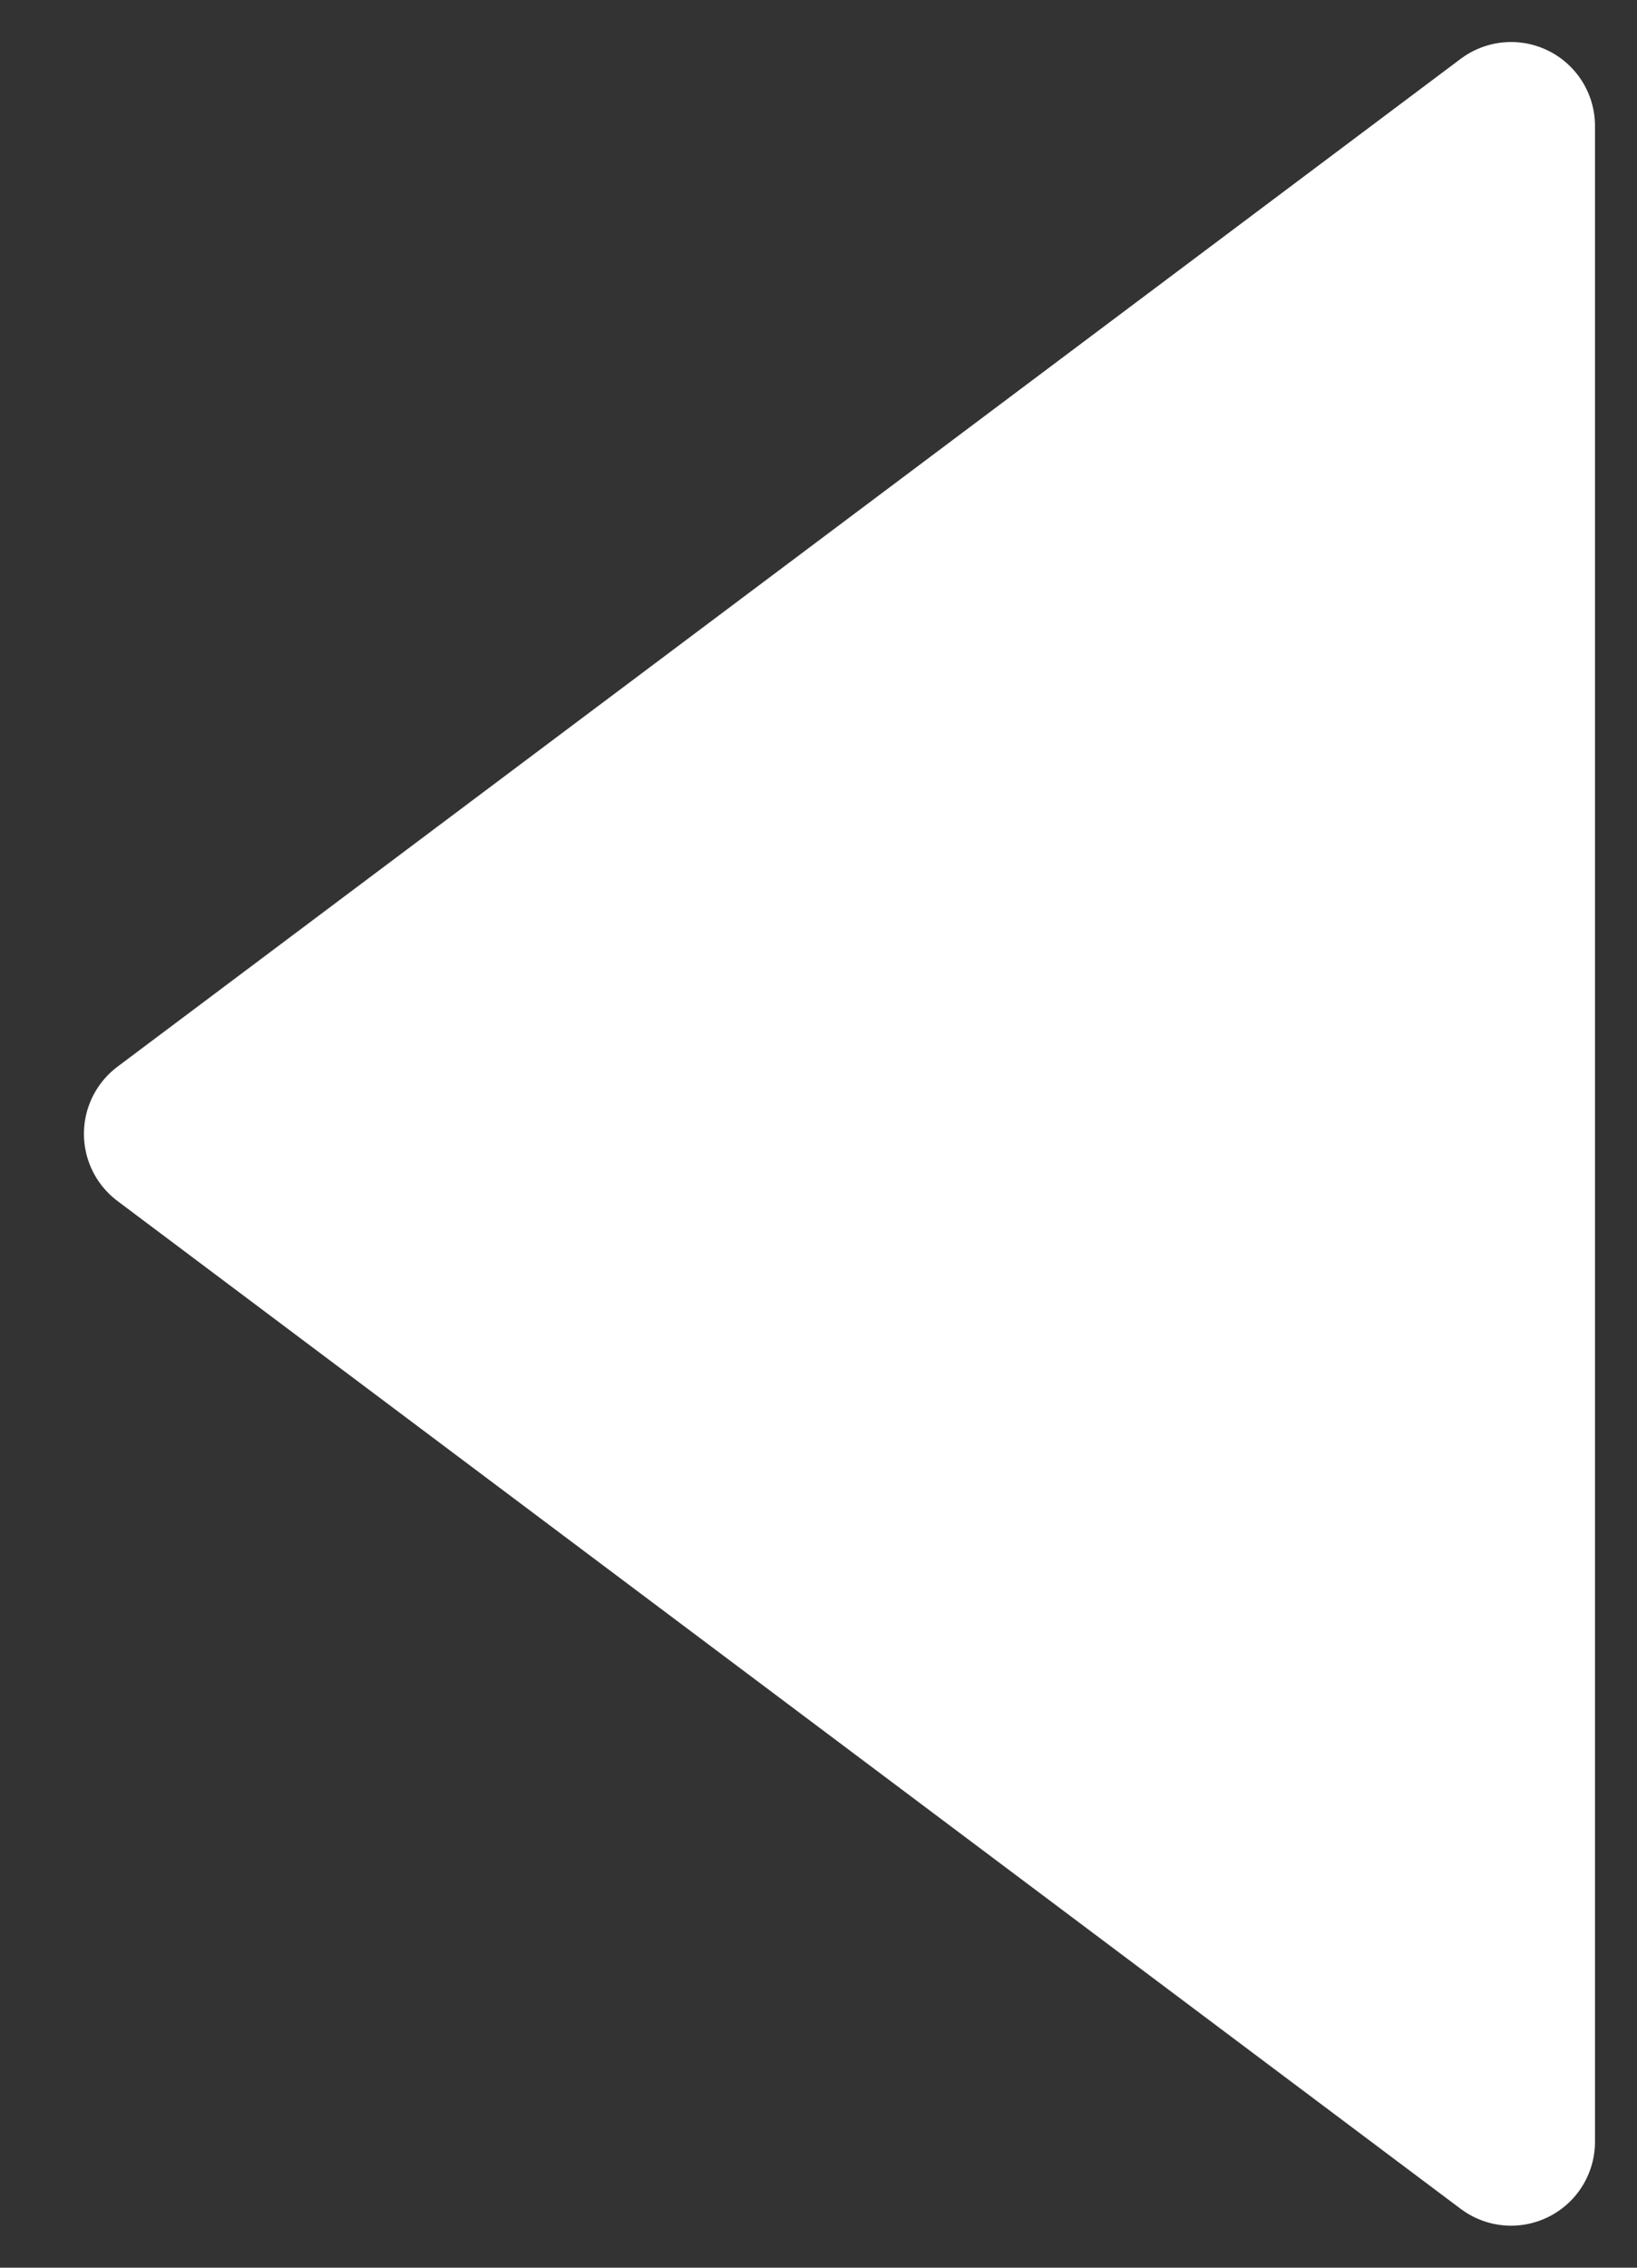 <svg width="13" height="18" viewBox="0 0 13 18" fill="none" xmlns="http://www.w3.org/2000/svg">
<rect x="0" y="0" width="13" height="18" fill="#333333" stroke="none"/>
<path d="M1.333 9L12 1V17L1.333 9Z" fill="white" stroke="white" stroke-width="1.333" stroke-linecap="round" stroke-linejoin="round"/>
</svg>
